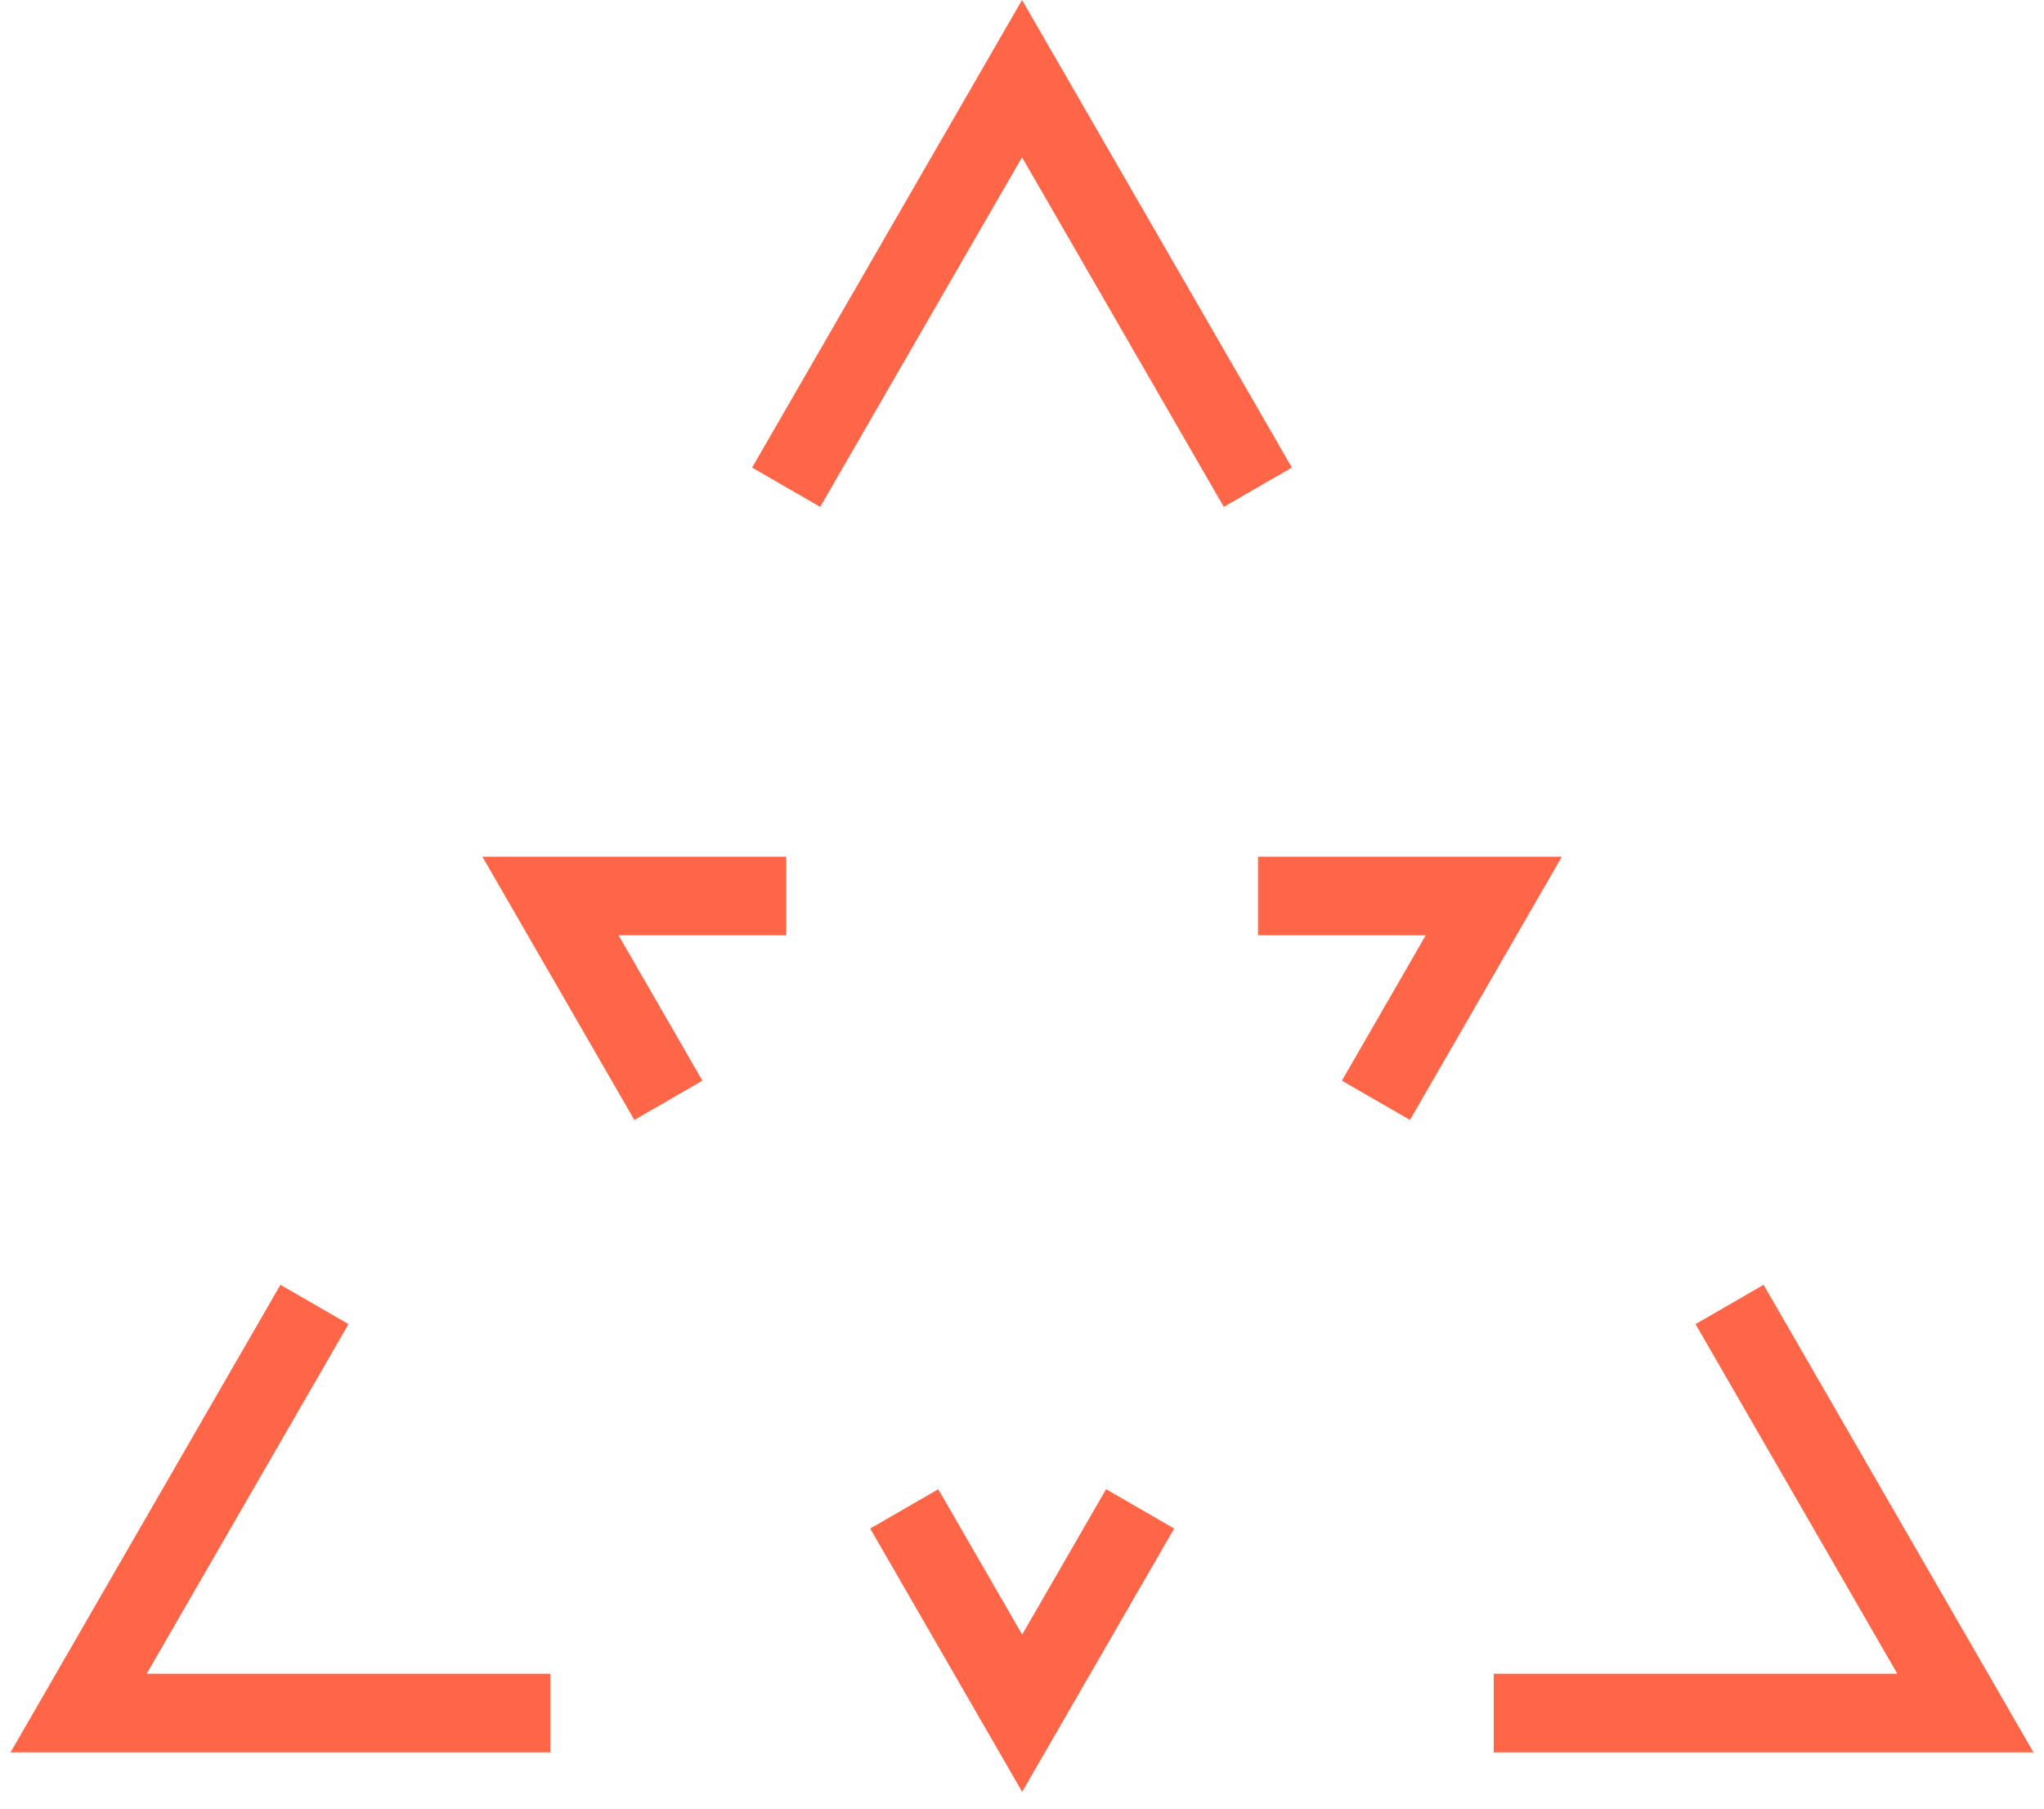 <svg width="52" height="46" viewBox="0 0 52 46" fill="none" xmlns="http://www.w3.org/2000/svg">
<path d="M14 43.569H2L8 33.177" stroke="#FF6647" stroke-width="2" stroke-miterlimit="10"/>
<path d="M44.001 33.177L50 43.569H38" stroke="#FF6647" stroke-width="2" stroke-miterlimit="10"/>
<path d="M20 12.392L26.001 2L32 12.392" stroke="#FF6647" stroke-width="2" stroke-miterlimit="10"/>
<path d="M32.004 22.788H38.003L35.004 27.985" stroke="#FF6647" stroke-width="2" stroke-miterlimit="10"/>
<path d="M17.004 27.985L14.004 22.788H20.003" stroke="#FF6647" stroke-width="2" stroke-miterlimit="10"/>
<path d="M29.005 38.376L26.004 43.573L23.004 38.376" stroke="#FF6647" stroke-width="2" stroke-miterlimit="10"/>
</svg>
